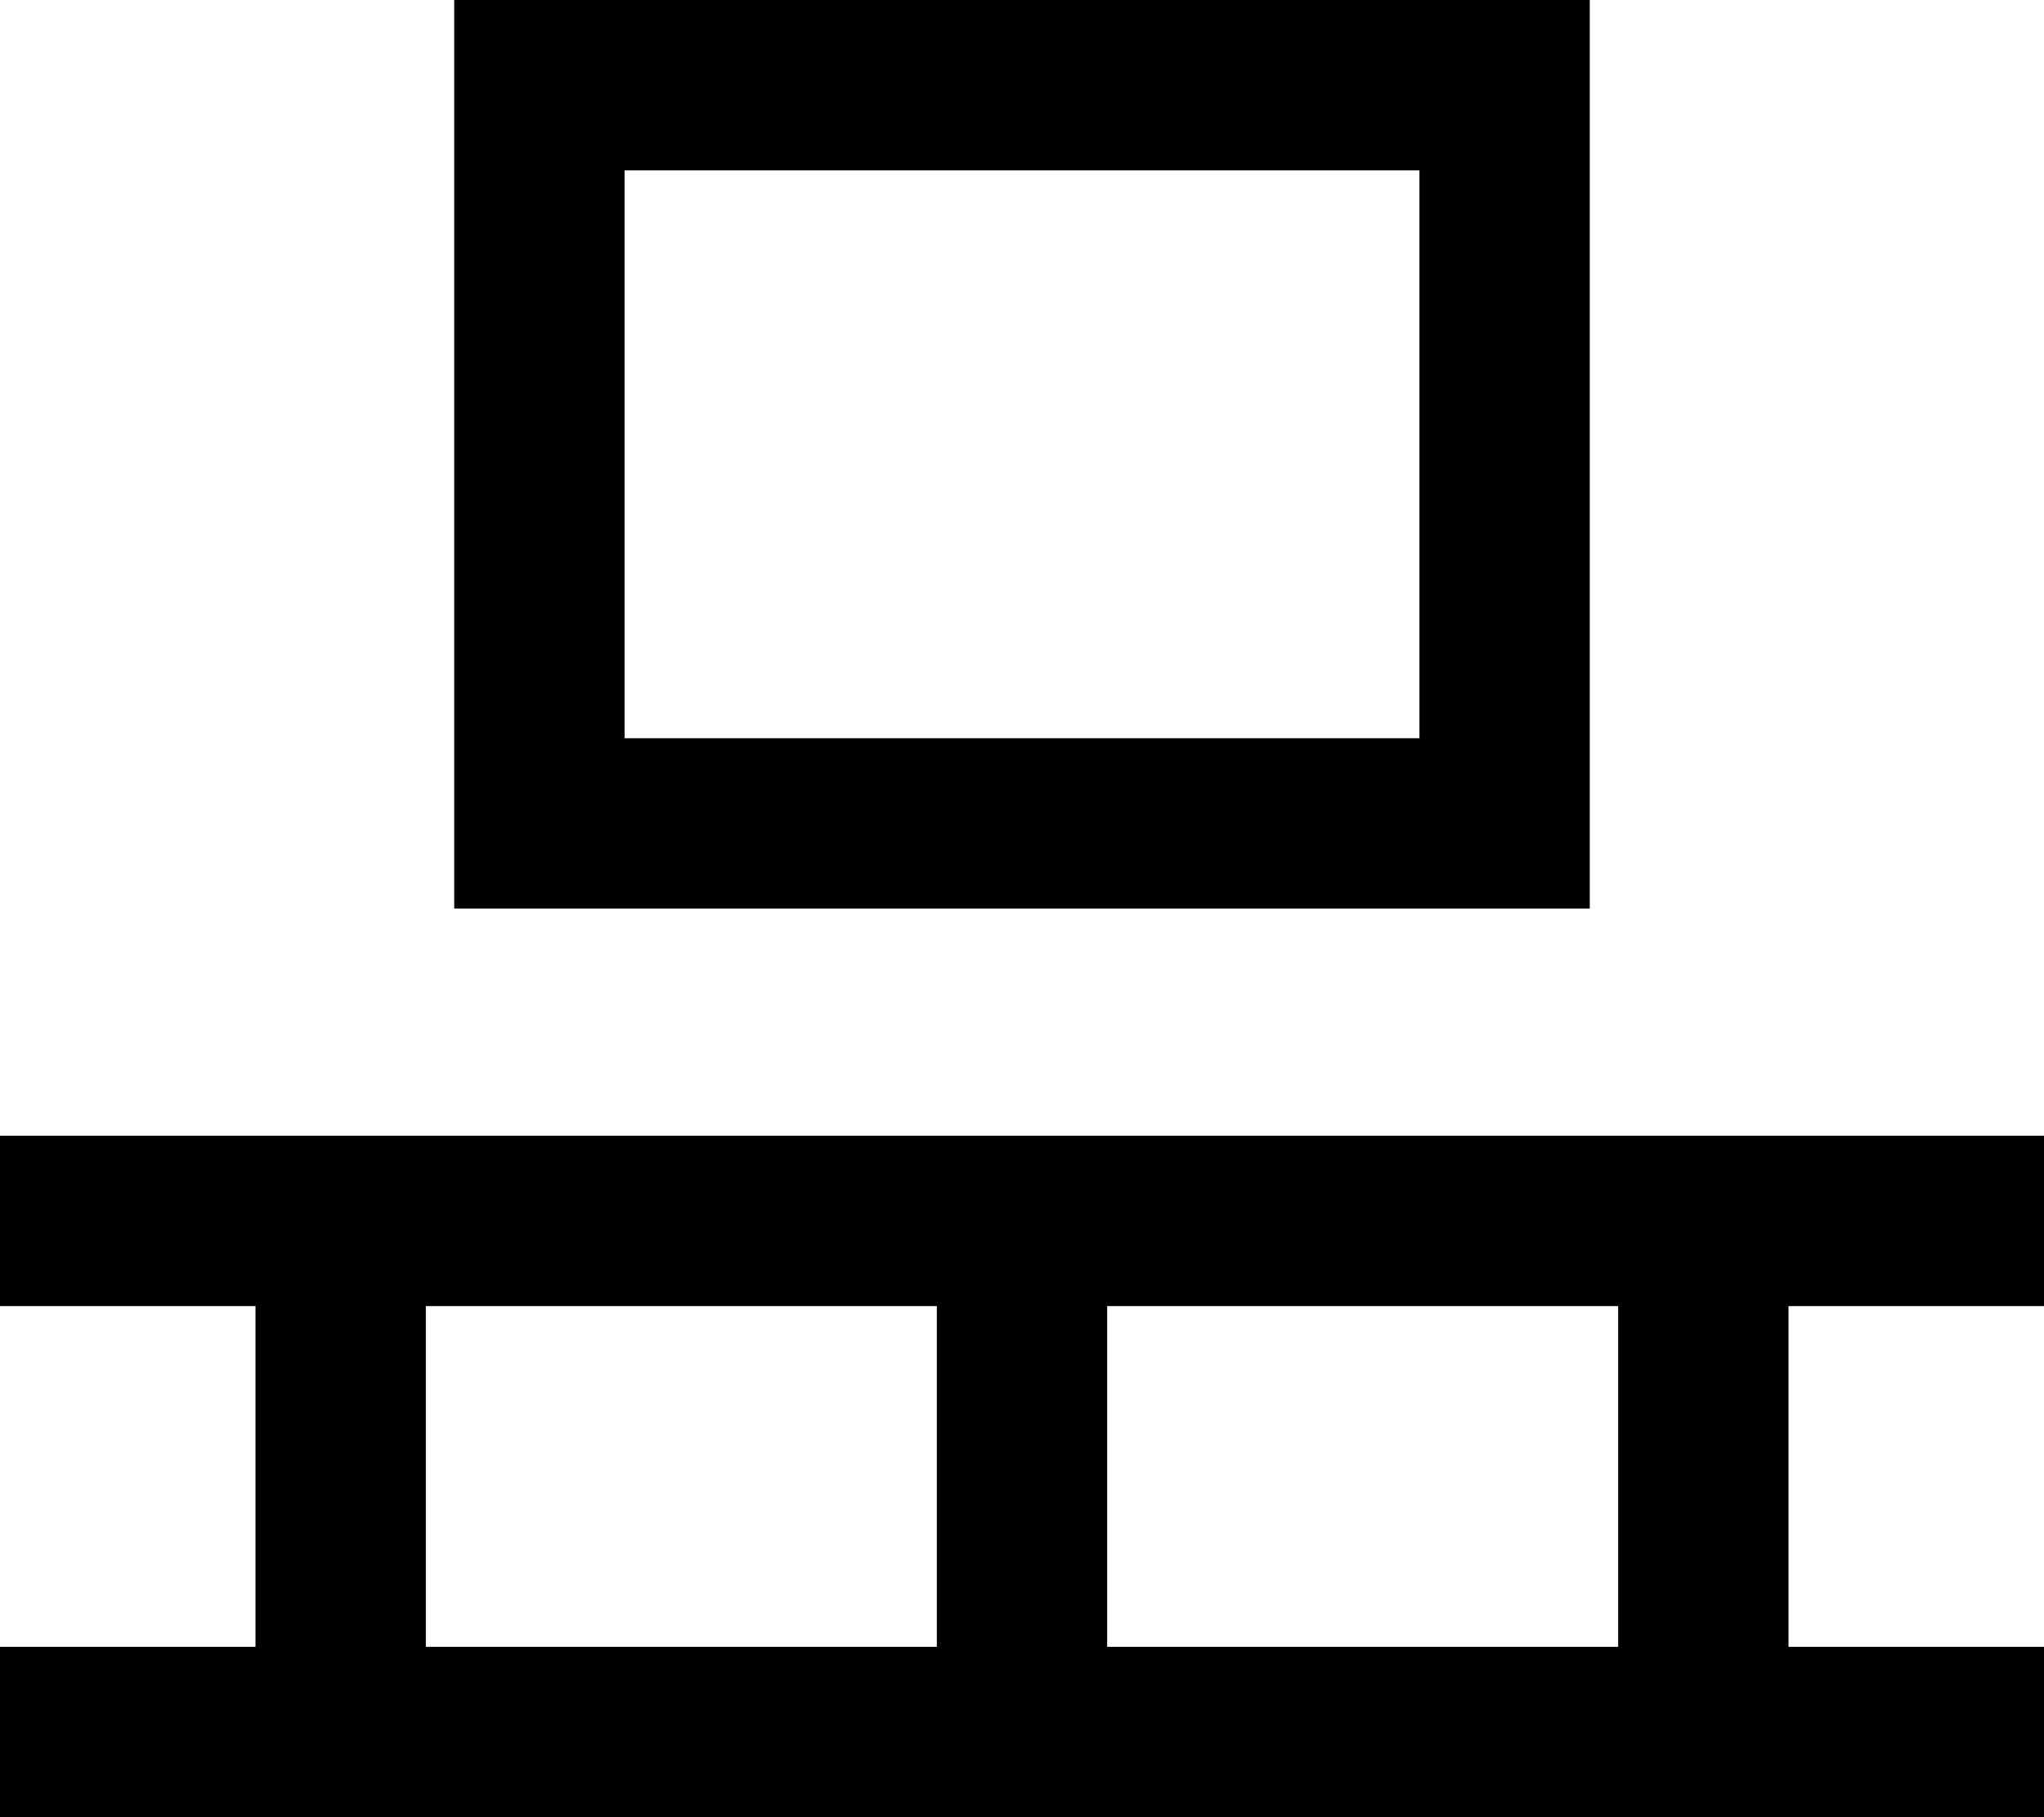 <svg xmlns="http://www.w3.org/2000/svg" viewBox="0 0 576 512"><!--! Font Awesome Pro 7.1.0 by @fontawesome - https://fontawesome.com License - https://fontawesome.com/license (Commercial License) Copyright 2025 Fonticons, Inc. --><path fill="currentColor" d="M176 48l0 160 224 0 0-160-224 0zM128 0l320 0 0 256-320 0 0-256zM0 320l576 0 0 48-72 0 0 96 72 0 0 48-576 0 0-48 72 0 0-96-72 0 0-48zm312 48l0 96 144 0 0-96-144 0zm-48 0l-144 0 0 96 144 0 0-96z"/></svg>